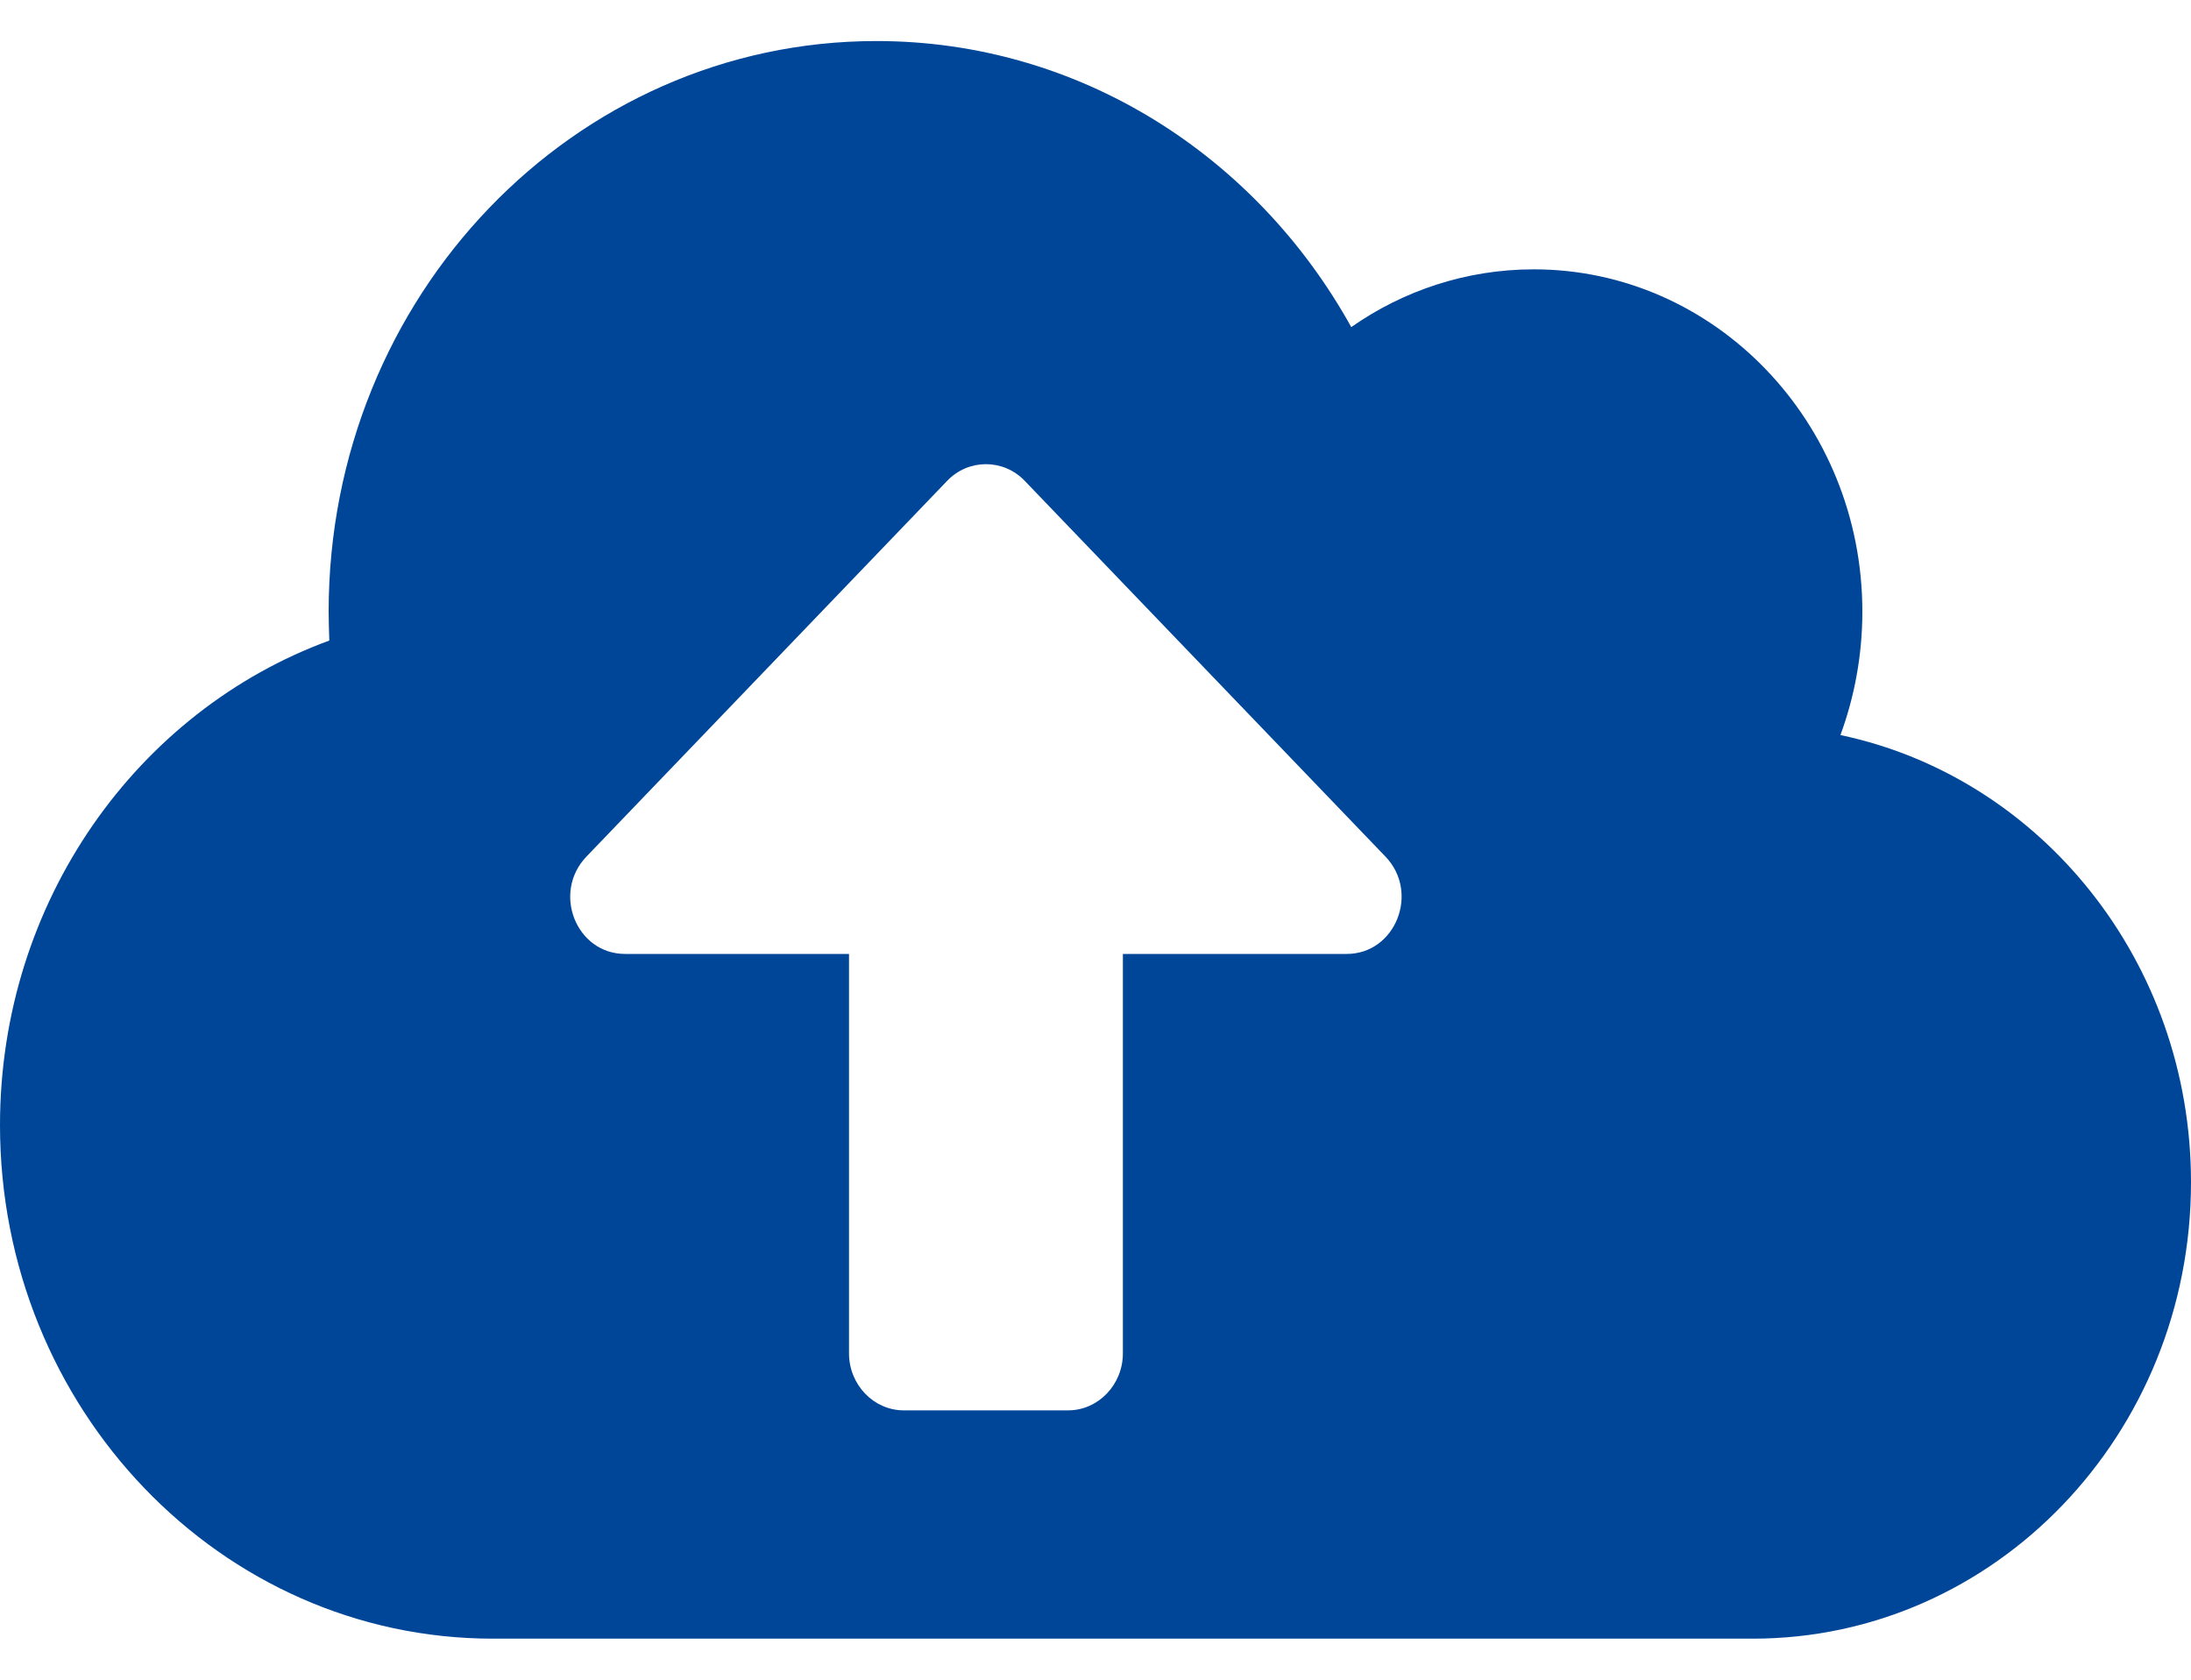 <svg width="30" height="23" viewBox="0 0 30 23" fill="none" xmlns="http://www.w3.org/2000/svg">
<path d="M25.2 10.065C25.392 9.542 25.5 8.971 25.5 8.375C25.5 5.787 23.484 3.688 21 3.688C20.077 3.688 19.214 3.98 18.502 4.479C17.203 2.135 14.78 0.562 12 0.562C7.856 0.562 4.5 4.059 4.5 8.375C4.5 8.507 4.505 8.639 4.509 8.771C1.884 9.732 0 12.34 0 15.406C0 19.288 3.023 22.438 6.75 22.438H24C27.314 22.438 30 19.64 30 16.188C30 13.165 27.938 10.641 25.2 10.065ZM18.441 13.062H15.375V18.531C15.375 18.961 15.037 19.312 14.625 19.312H12.375C11.963 19.312 11.625 18.961 11.625 18.531V13.062H8.559C7.889 13.062 7.556 12.223 8.03 11.729L12.97 6.583C13.261 6.28 13.739 6.28 14.03 6.583L18.97 11.729C19.444 12.223 19.106 13.062 18.441 13.062V13.062Z" fill="#004698"/>
</svg>
